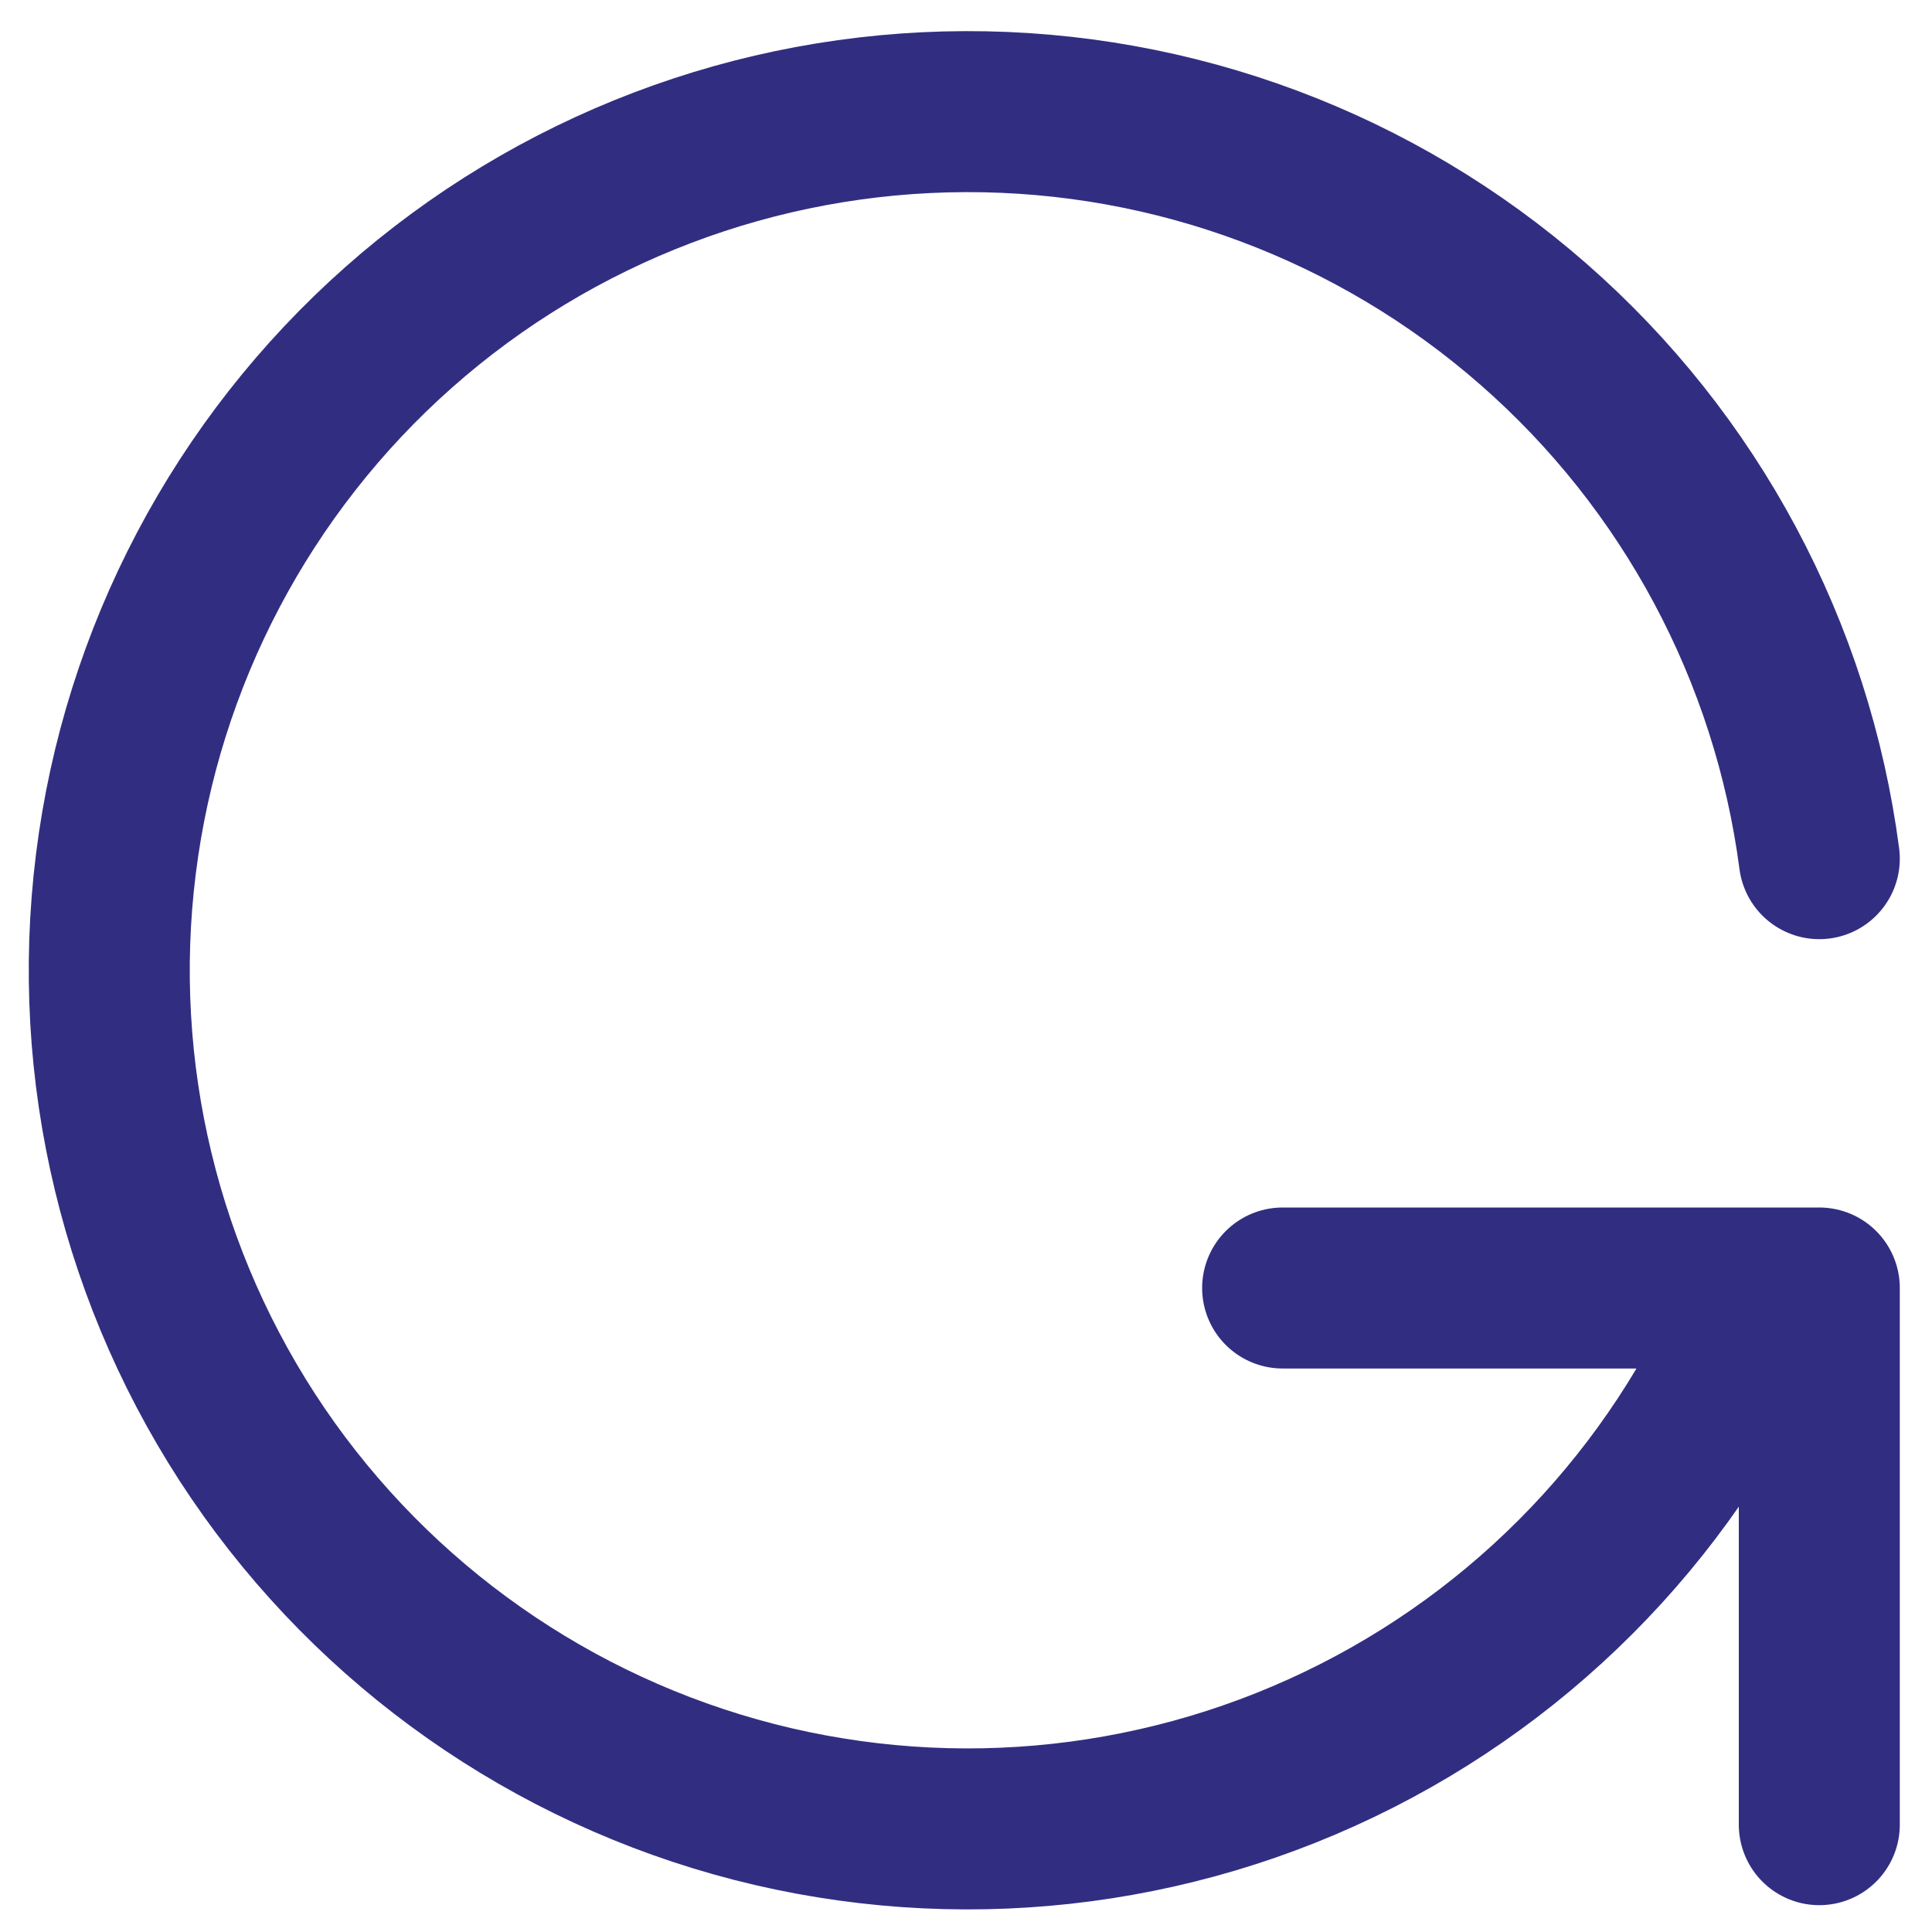 <svg width="18" height="18" viewBox="0 0 18 18" fill="none" xmlns="http://www.w3.org/2000/svg">
<path d="M16.95 8C16.697 6.071 15.75 4.3 14.285 3.019C12.821 1.737 10.94 1.034 8.994 1.04C7.048 1.046 5.171 1.76 3.714 3.05C2.258 4.34 1.321 6.117 1.08 8.047C0.838 9.978 1.309 11.931 2.403 13.54C3.498 15.148 5.141 16.303 7.025 16.788C8.91 17.272 10.906 17.053 12.641 16.172C14.376 15.291 15.73 13.808 16.45 12M16.95 17V12H11.95" stroke="#312E81" stroke-width="1.5" stroke-linecap="round" stroke-linejoin="round"/>
</svg>
